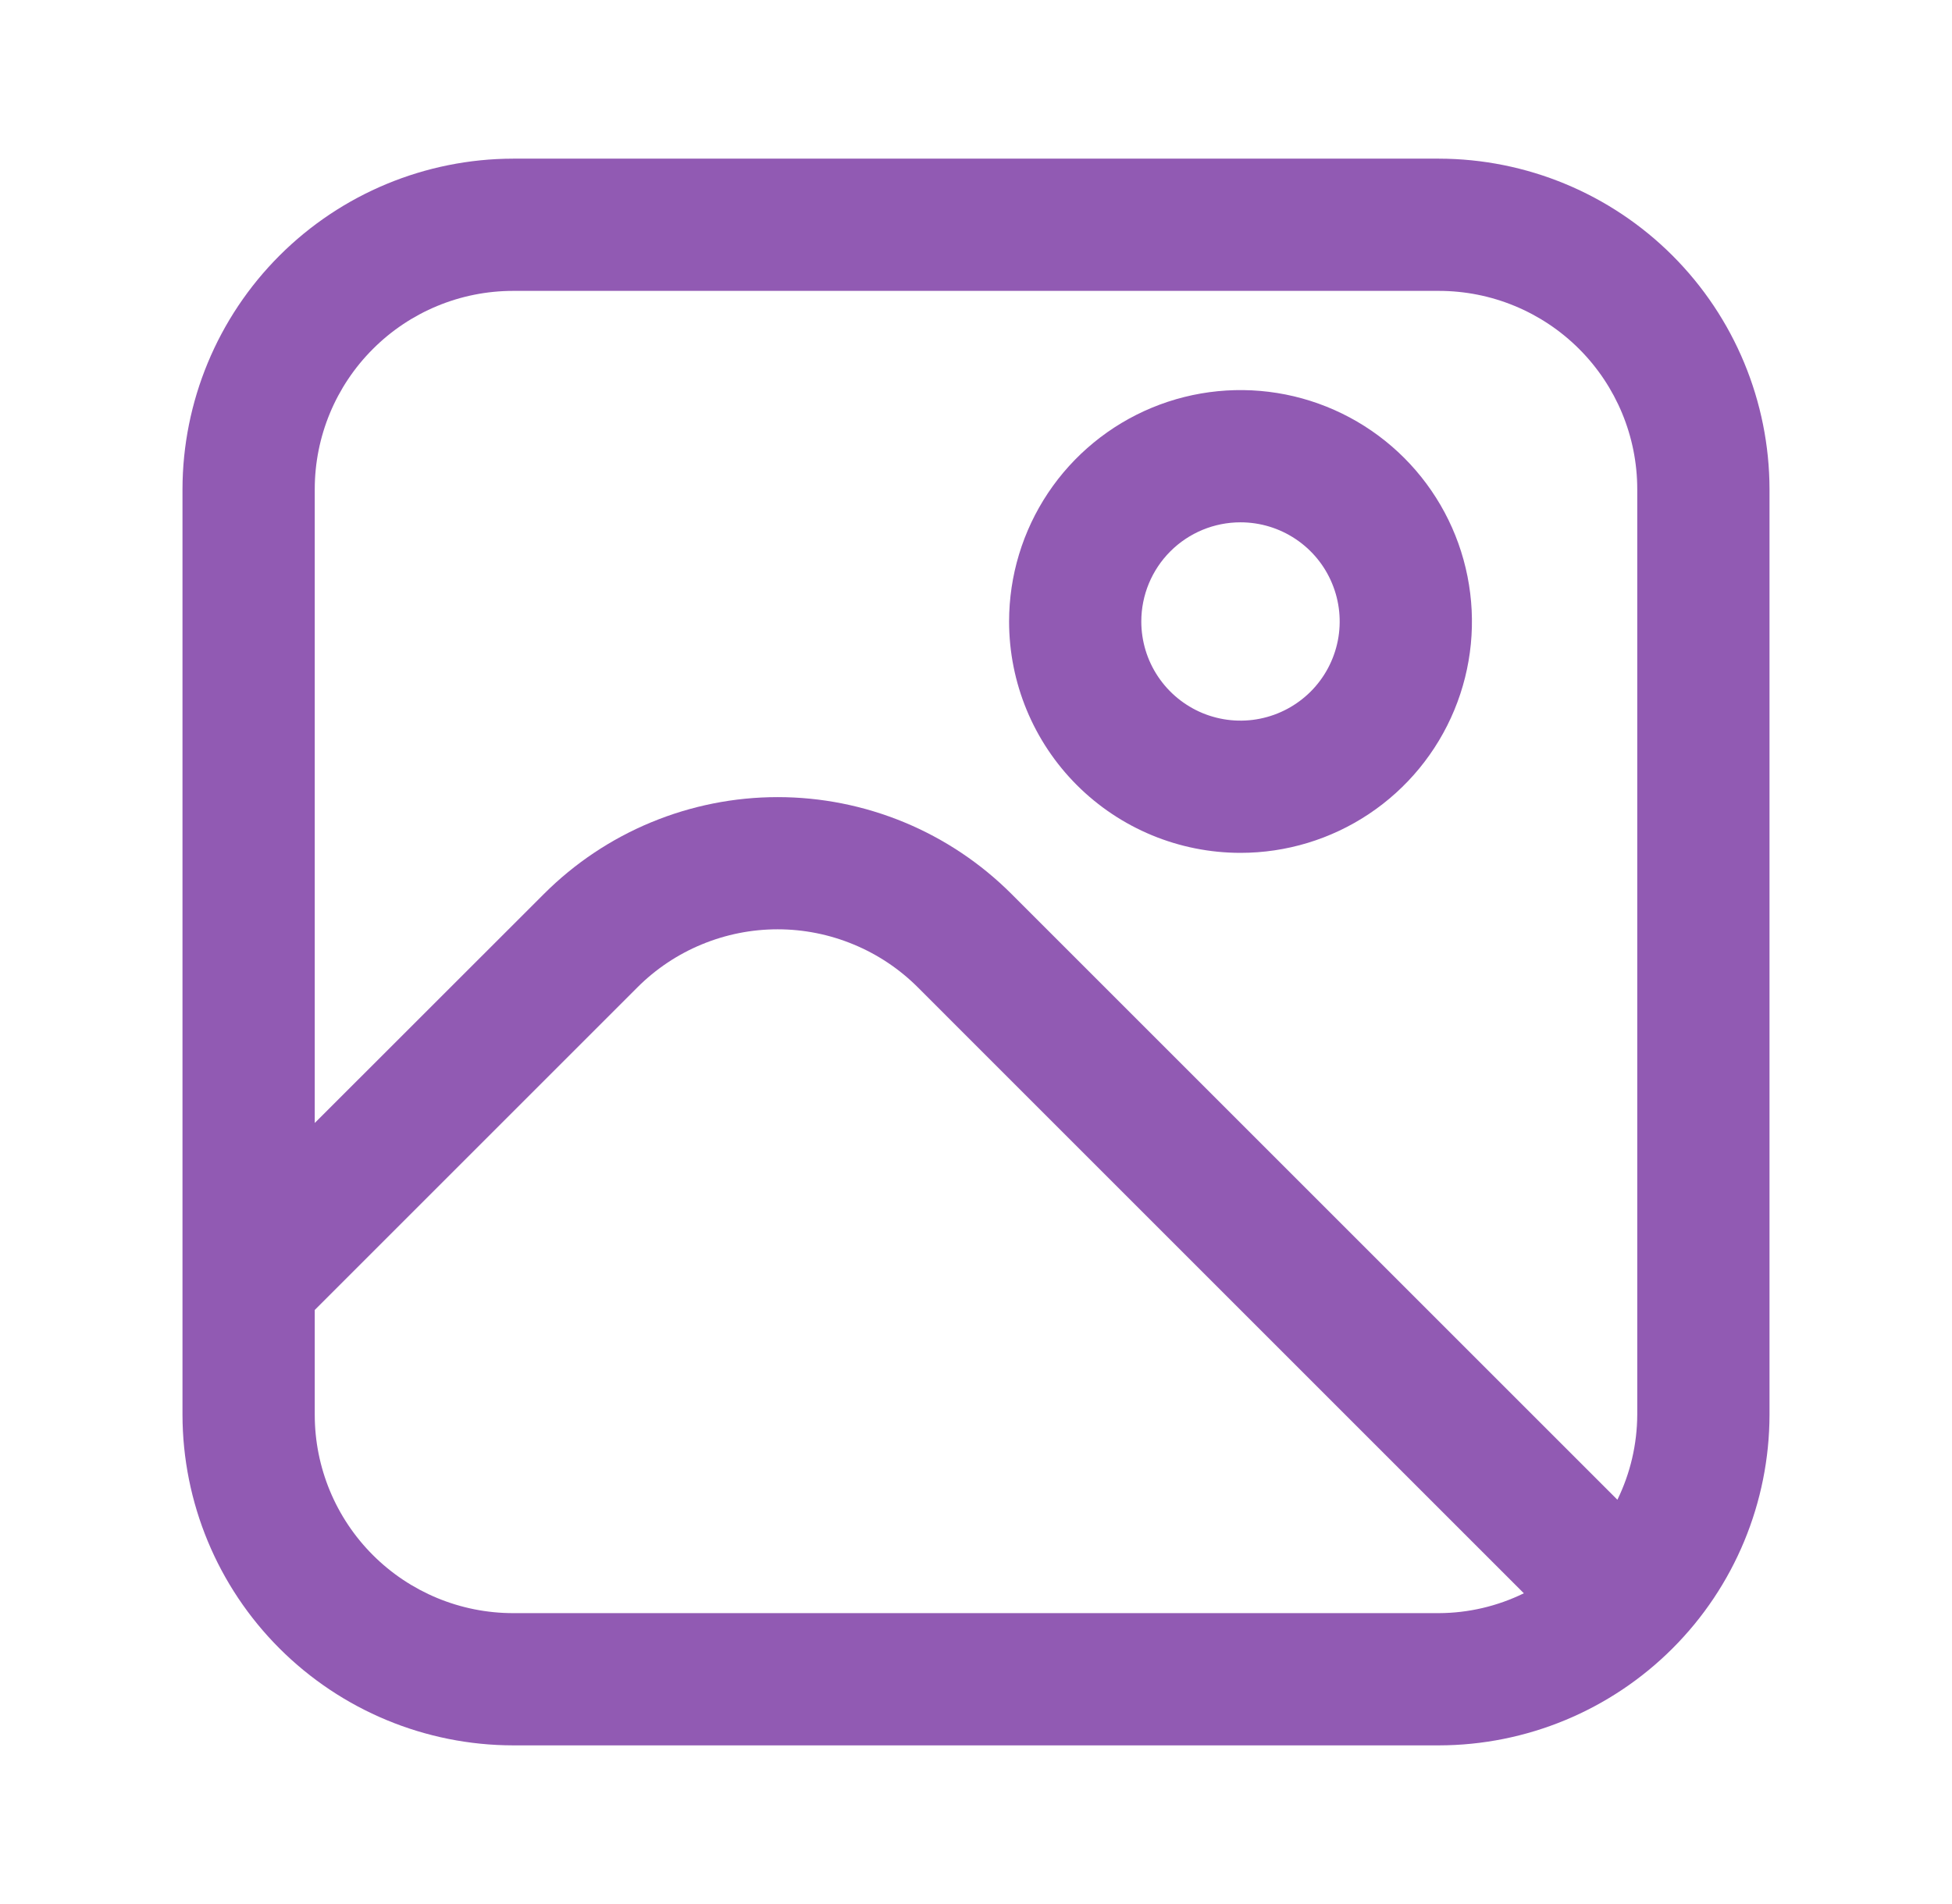 <svg xmlns="http://www.w3.org/2000/svg" width="41" height="40" viewBox="0 0 41 40" fill="none">
    <path d="M30.222 3.333H10.778C8.937 3.336 7.172 4.068 5.87 5.37C4.568 6.672 3.836 8.437 3.833 10.278L3.833 29.722C3.836 31.564 4.568 33.329 5.87 34.63C7.172 35.932 8.937 36.665 10.778 36.667H30.222C32.063 36.665 33.828 35.932 35.13 34.63C36.432 33.329 37.164 31.564 37.167 29.722V10.278C37.164 8.437 36.432 6.672 35.13 5.37C33.828 4.068 32.063 3.336 30.222 3.333ZM10.778 6.111H30.222C31.327 6.111 32.387 6.55 33.169 7.332C33.95 8.113 34.389 9.173 34.389 10.278V29.722C34.386 30.341 34.244 30.951 33.972 31.507L21.246 18.781C20.601 18.136 19.835 17.624 18.993 17.275C18.15 16.926 17.247 16.746 16.335 16.746C15.423 16.746 14.52 16.926 13.677 17.275C12.834 17.624 12.069 18.136 11.424 18.781L6.611 23.592V10.278C6.611 9.173 7.05 8.113 7.832 7.332C8.613 6.55 9.673 6.111 10.778 6.111ZM10.778 33.889C9.673 33.889 8.613 33.45 7.832 32.669C7.05 31.887 6.611 30.828 6.611 29.722V27.52L13.386 20.745C13.773 20.357 14.232 20.05 14.738 19.841C15.244 19.631 15.786 19.523 16.333 19.523C16.881 19.523 17.423 19.631 17.928 19.841C18.434 20.05 18.894 20.357 19.281 20.745L32.007 33.472C31.451 33.744 30.841 33.887 30.222 33.889H10.778Z" fill="#915AB3" />
    <path d="M26.056 17.917C27.017 17.917 27.957 17.632 28.756 17.098C29.556 16.564 30.179 15.805 30.547 14.916C30.915 14.028 31.011 13.05 30.823 12.108C30.636 11.165 30.173 10.299 29.493 9.619C28.813 8.939 27.947 8.476 27.004 8.288C26.061 8.101 25.084 8.197 24.195 8.565C23.307 8.933 22.548 9.556 22.014 10.355C21.48 11.155 21.195 12.095 21.195 13.056C21.195 14.345 21.707 15.582 22.618 16.493C23.53 17.405 24.766 17.917 26.056 17.917ZM26.056 10.973C26.468 10.973 26.87 11.095 27.213 11.324C27.556 11.553 27.823 11.878 27.98 12.259C28.138 12.639 28.179 13.058 28.099 13.462C28.018 13.867 27.82 14.238 27.529 14.529C27.237 14.82 26.866 15.019 26.462 15.099C26.058 15.18 25.639 15.138 25.258 14.981C24.878 14.823 24.552 14.556 24.323 14.213C24.094 13.871 23.972 13.468 23.972 13.056C23.972 12.503 24.192 11.973 24.582 11.583C24.973 11.192 25.503 10.973 26.056 10.973Z" fill="#915AB3" />
</svg>